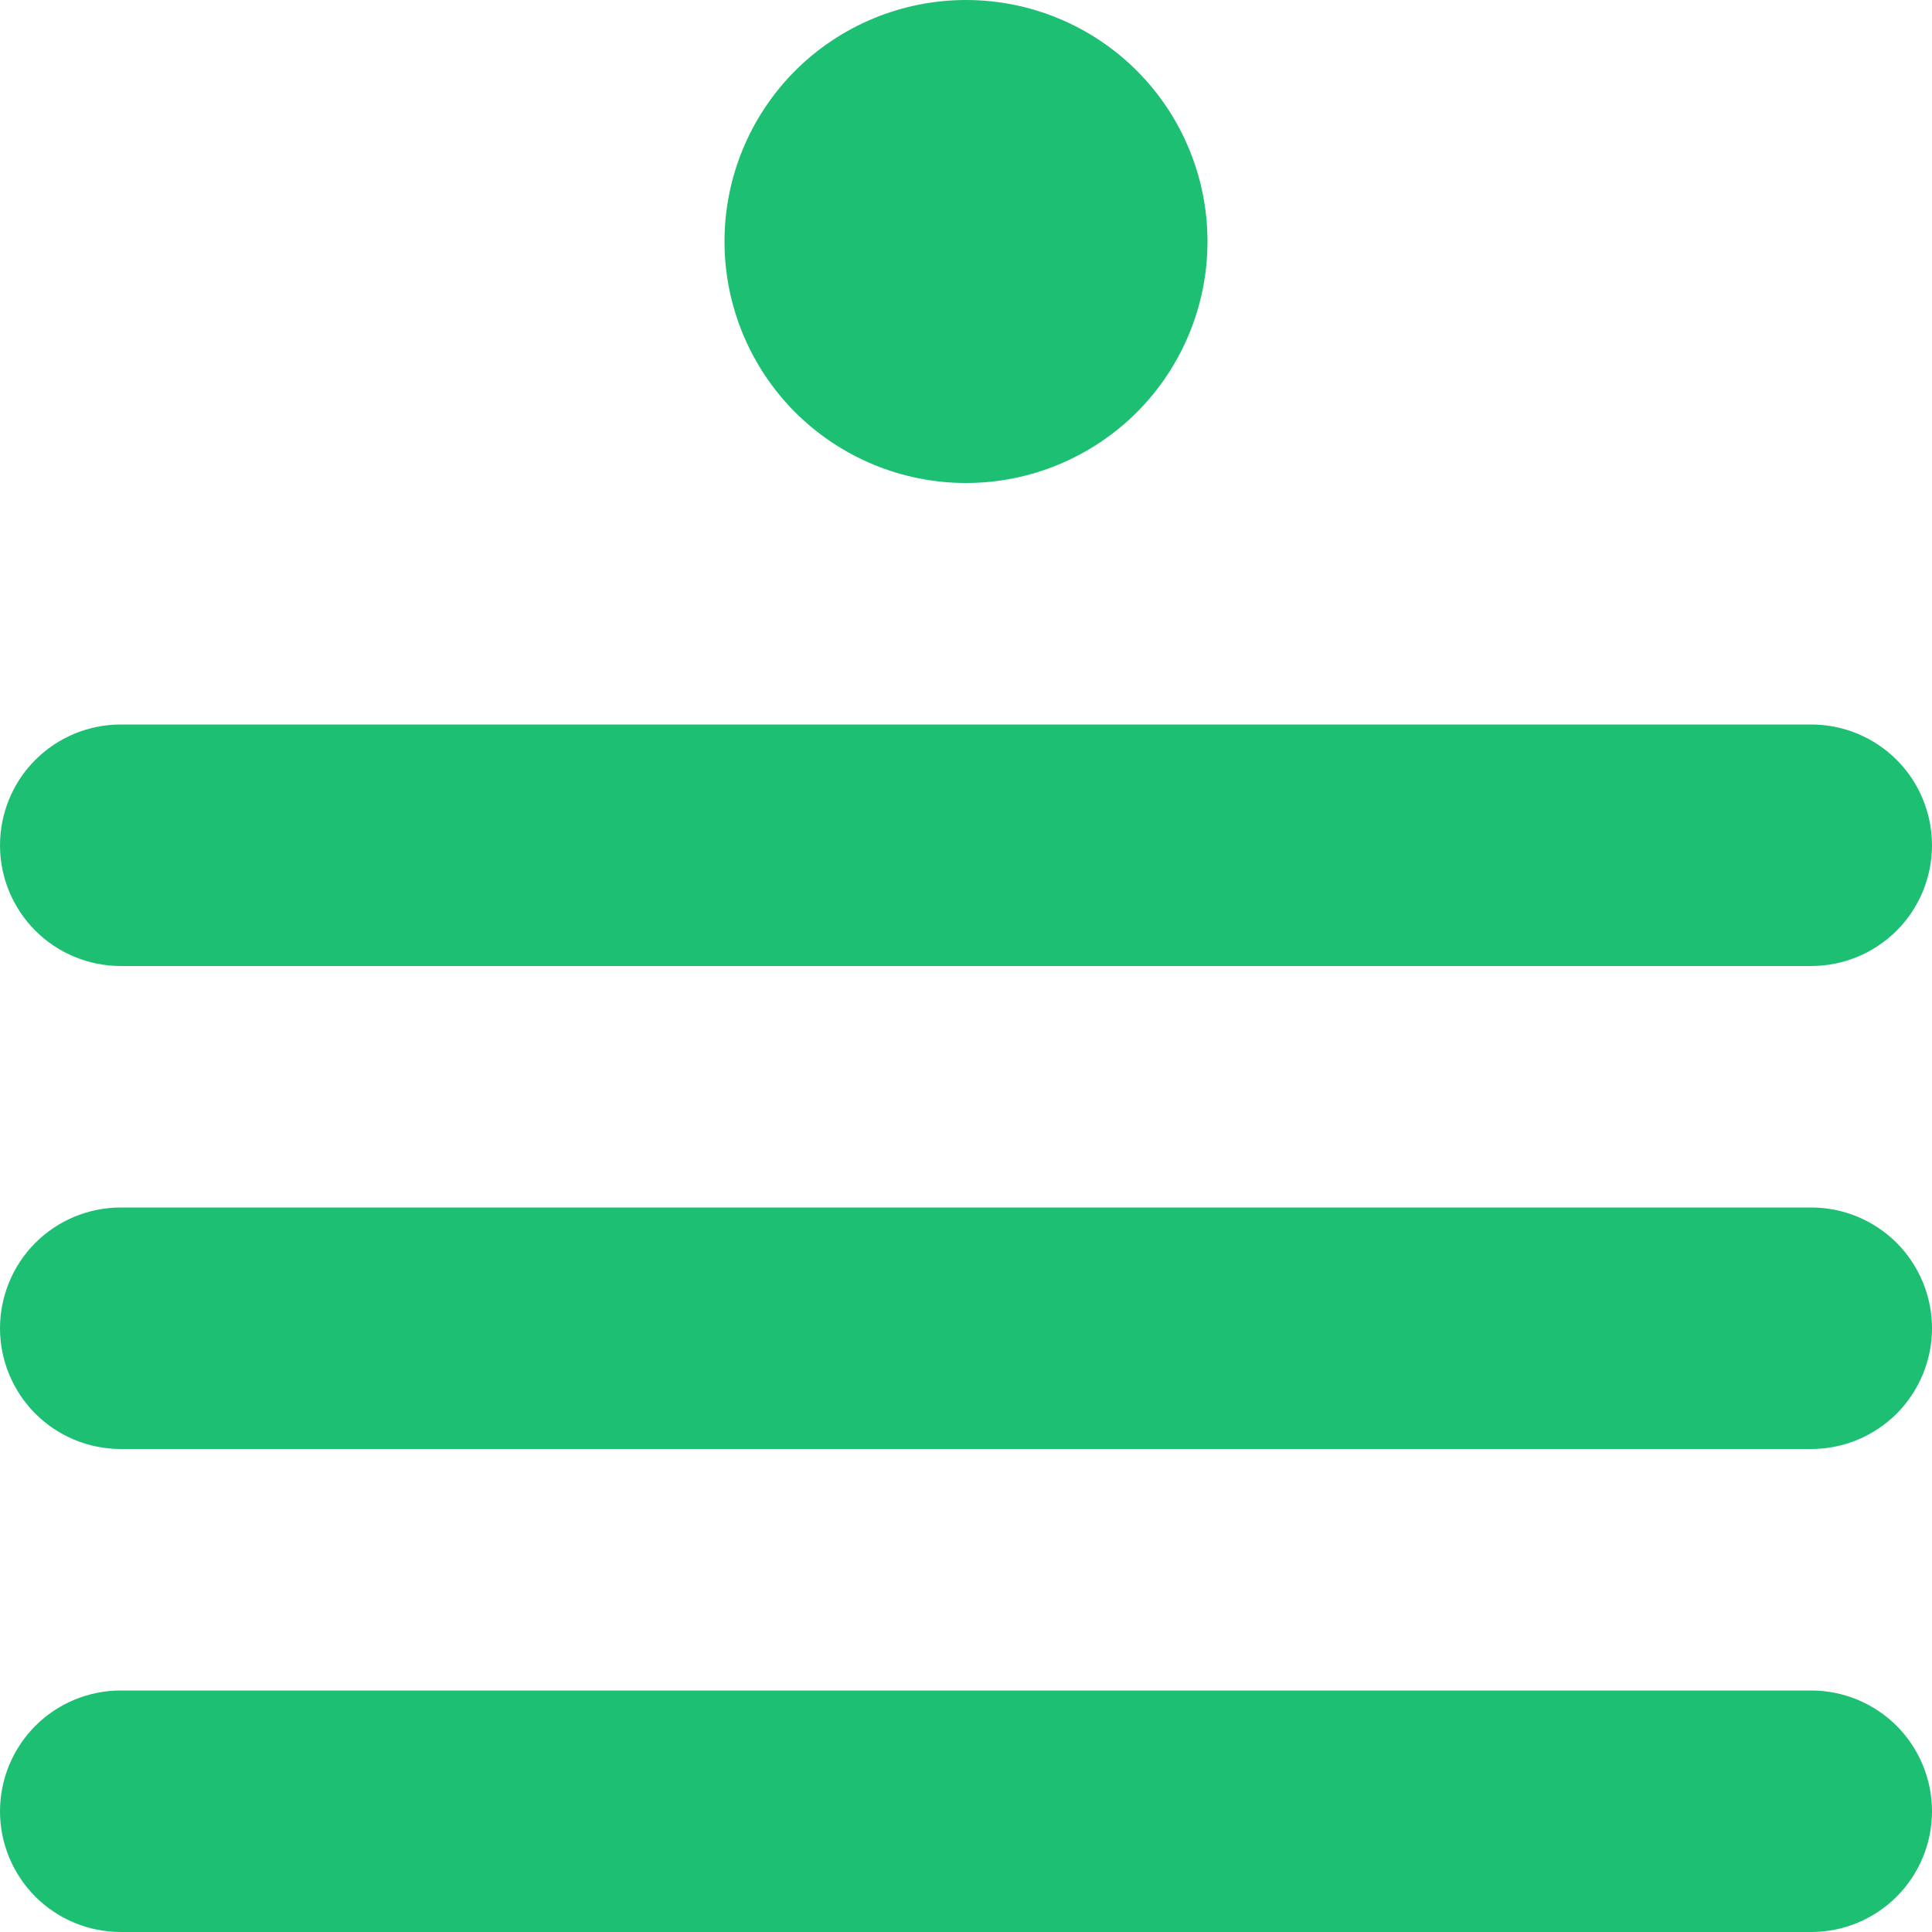 <svg width="17" height="17" viewBox="0 0 17 17" fill="none" xmlns="http://www.w3.org/2000/svg">
<path d="M8.5 4.25C9.064 4.25 9.604 4.026 10.003 3.628C10.401 3.229 10.625 2.689 10.625 2.125C10.625 1.561 10.401 1.021 10.003 0.622C9.604 0.224 9.064 0 8.5 0C7.936 0 7.396 0.224 6.997 0.622C6.599 1.021 6.375 1.561 6.375 2.125C6.375 2.689 6.599 3.229 6.997 3.628C7.396 4.026 7.936 4.25 8.5 4.25ZM1.062 6.375C0.781 6.375 0.51 6.487 0.311 6.686C0.112 6.885 0 7.156 0 7.438C0 7.719 0.112 7.99 0.311 8.189C0.51 8.388 0.781 8.5 1.062 8.5H15.938C16.219 8.5 16.489 8.388 16.689 8.189C16.888 7.99 17 7.719 17 7.438C17 7.156 16.888 6.885 16.689 6.686C16.489 6.487 16.219 6.375 15.938 6.375H1.062ZM0 11.688C0 11.406 0.112 11.136 0.311 10.936C0.51 10.737 0.781 10.625 1.062 10.625H15.938C16.219 10.625 16.489 10.737 16.689 10.936C16.888 11.136 17 11.406 17 11.688C17 11.969 16.888 12.239 16.689 12.439C16.489 12.638 16.219 12.75 15.938 12.75H1.062C0.781 12.75 0.51 12.638 0.311 12.439C0.112 12.239 0 11.969 0 11.688ZM1.062 14.875C0.781 14.875 0.51 14.987 0.311 15.186C0.112 15.386 0 15.656 0 15.938C0 16.219 0.112 16.489 0.311 16.689C0.51 16.888 0.781 17 1.062 17H15.938C16.219 17 16.489 16.888 16.689 16.689C16.888 16.489 17 16.219 17 15.938C17 15.656 16.888 15.386 16.689 15.186C16.489 14.987 16.219 14.875 15.938 14.875H1.062Z" fill="#1DBF73"/>
</svg>
